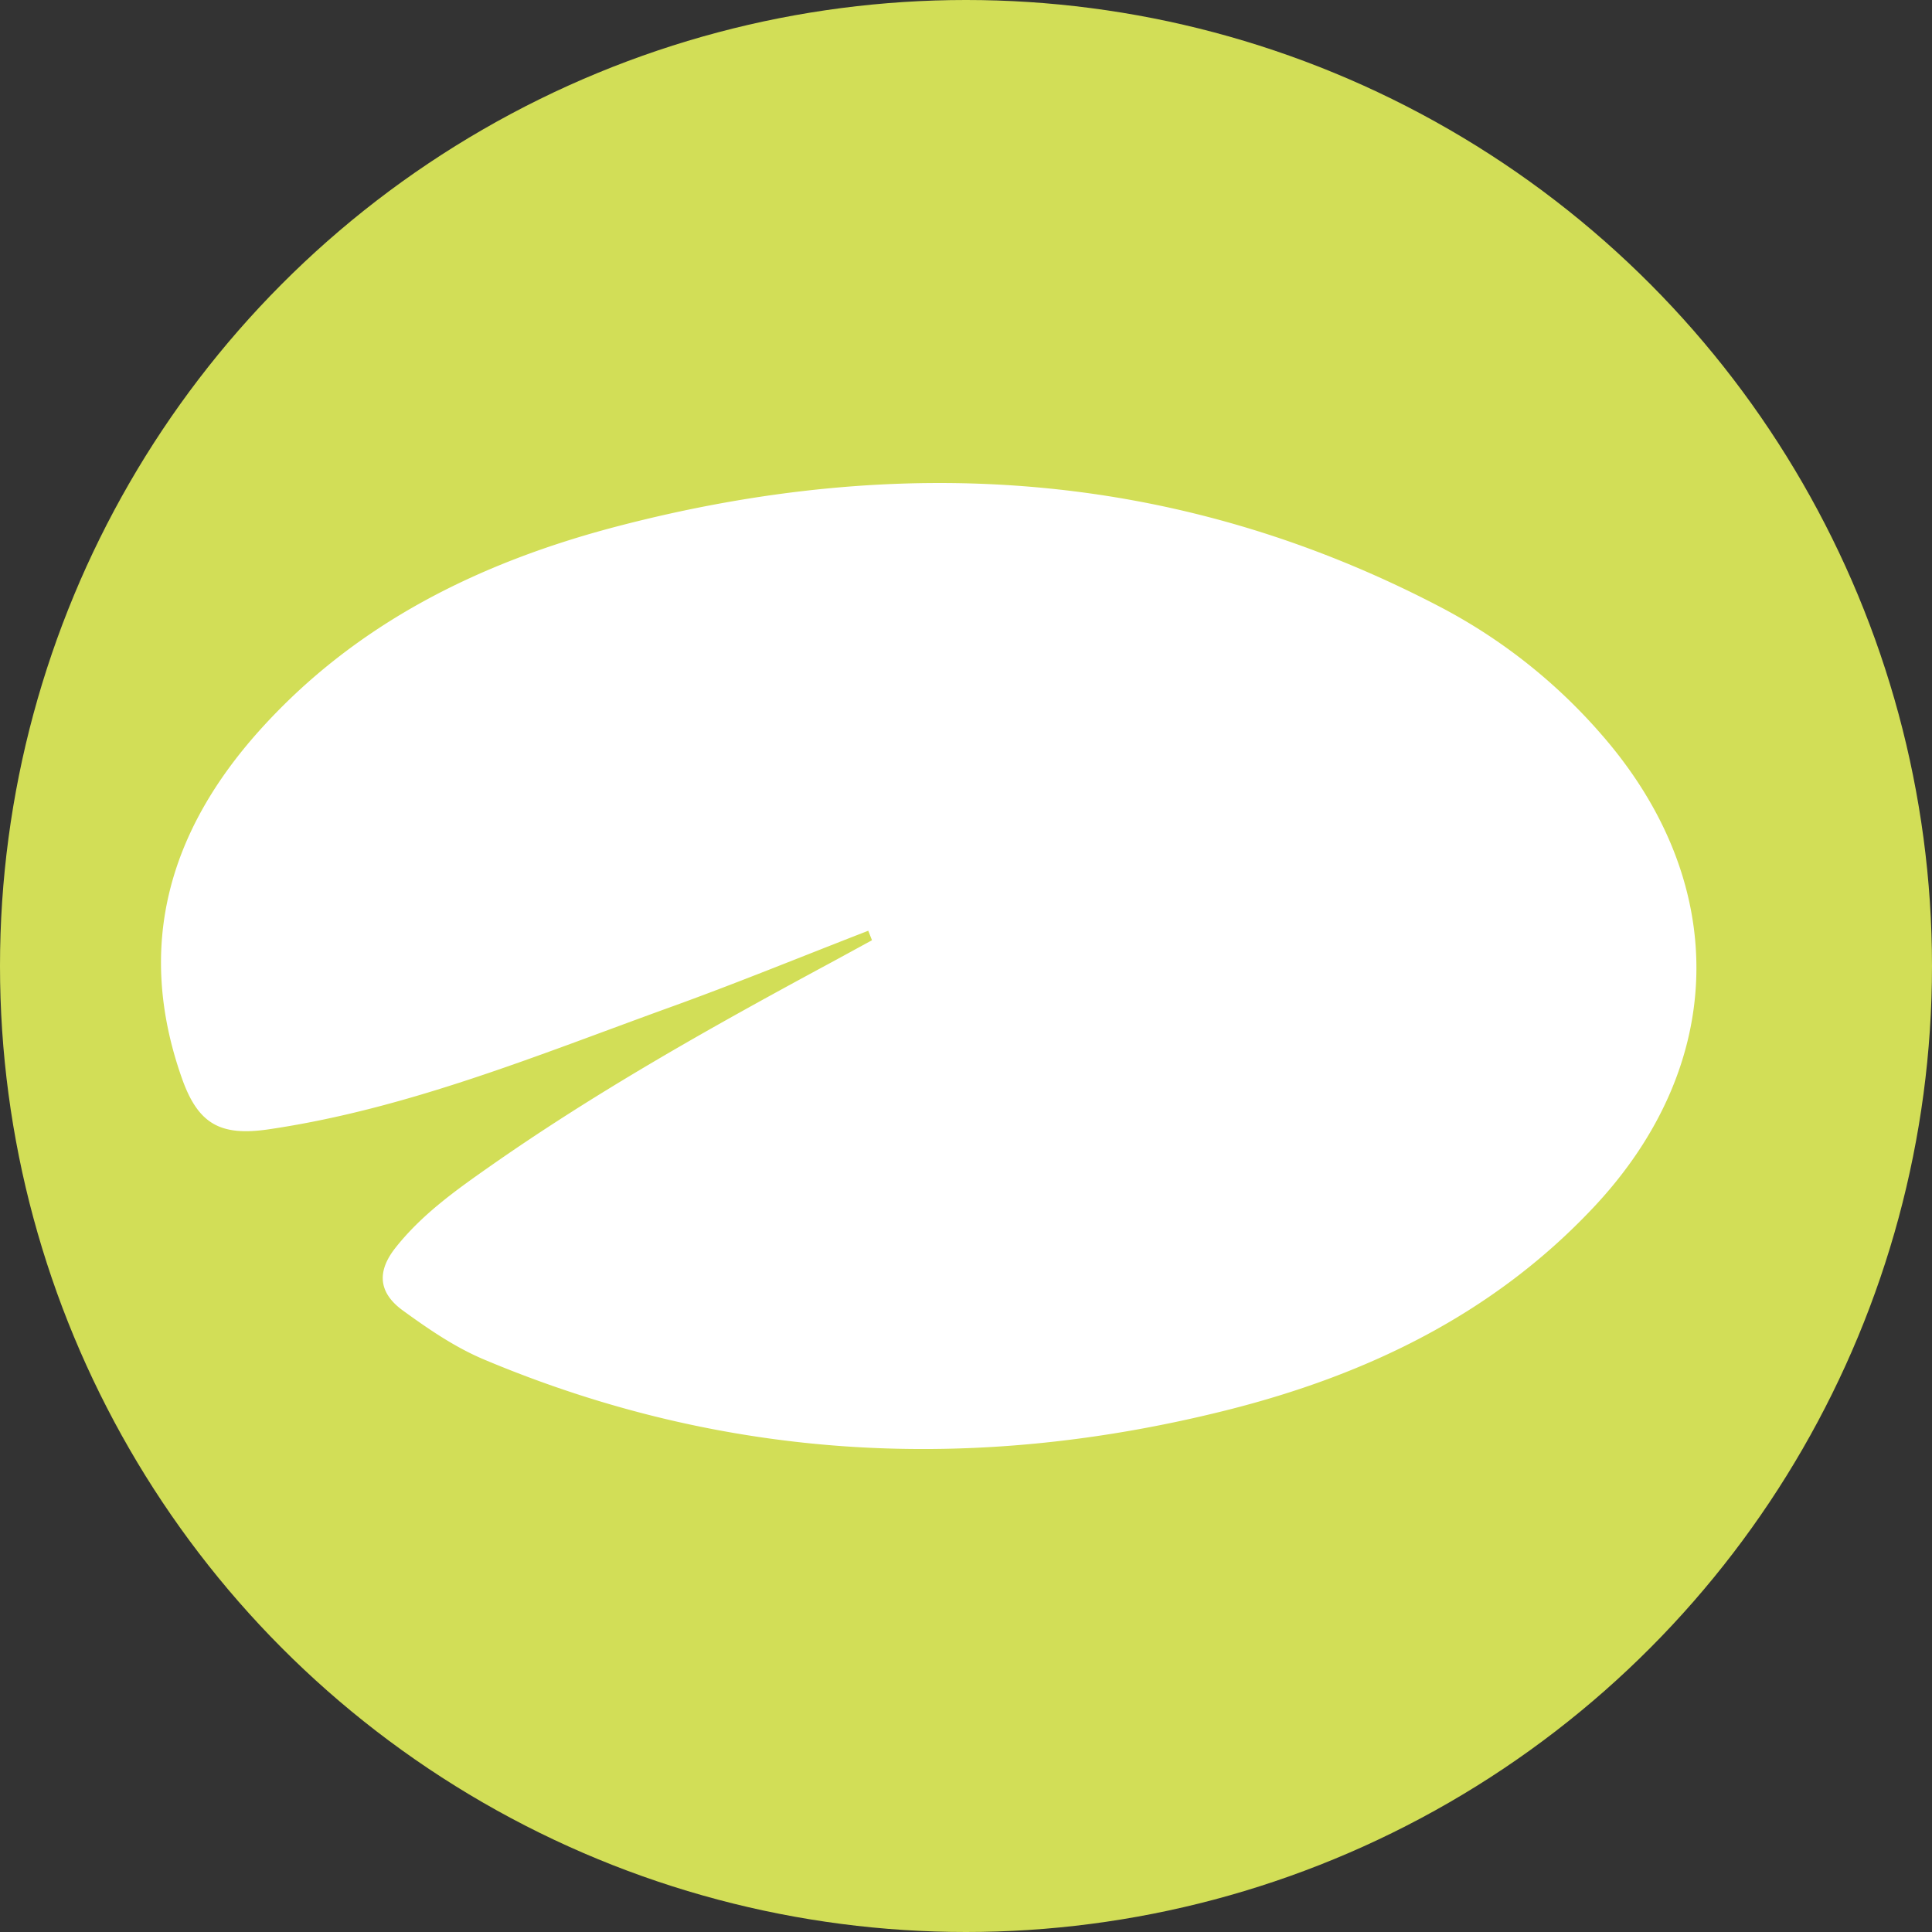<svg width="24" height="24" viewBox="0 0 24 24" xmlns="http://www.w3.org/2000/svg"><rect x="0" y="0" width="24" height="24" fill="#333333" stroke="none"/><title>4CB5E3A4-F129-4DA4-9F49-DEA4EA267882</title><g fill="none" fill-rule="evenodd"><circle fill="#D2DE57" cx="12" cy="12" r="12"/><path d="M10.786 11.562c-.826.32-1.647.657-2.48.957-1.63.59-3.241 1.256-4.969 1.51-.602.088-.879-.065-1.081-.645-.577-1.646-.146-3.067.964-4.306C4.426 7.733 5.975 6.982 7.662 6.54c3.521-.92 6.955-.714 10.237 1.004a6.865 6.865 0 0 1 1.993 1.578c1.607 1.838 1.575 4.1-.098 5.878-1.258 1.338-2.839 2.087-4.56 2.519-3.131.785-6.216.634-9.222-.631-.365-.154-.688-.377-1.007-.608-.312-.227-.32-.492-.092-.78.319-.404.73-.7 1.143-.99 1.33-.935 2.74-1.728 4.164-2.497.205-.11.408-.222.612-.333l-.046-.118" fill="#FFF"/></g></svg>